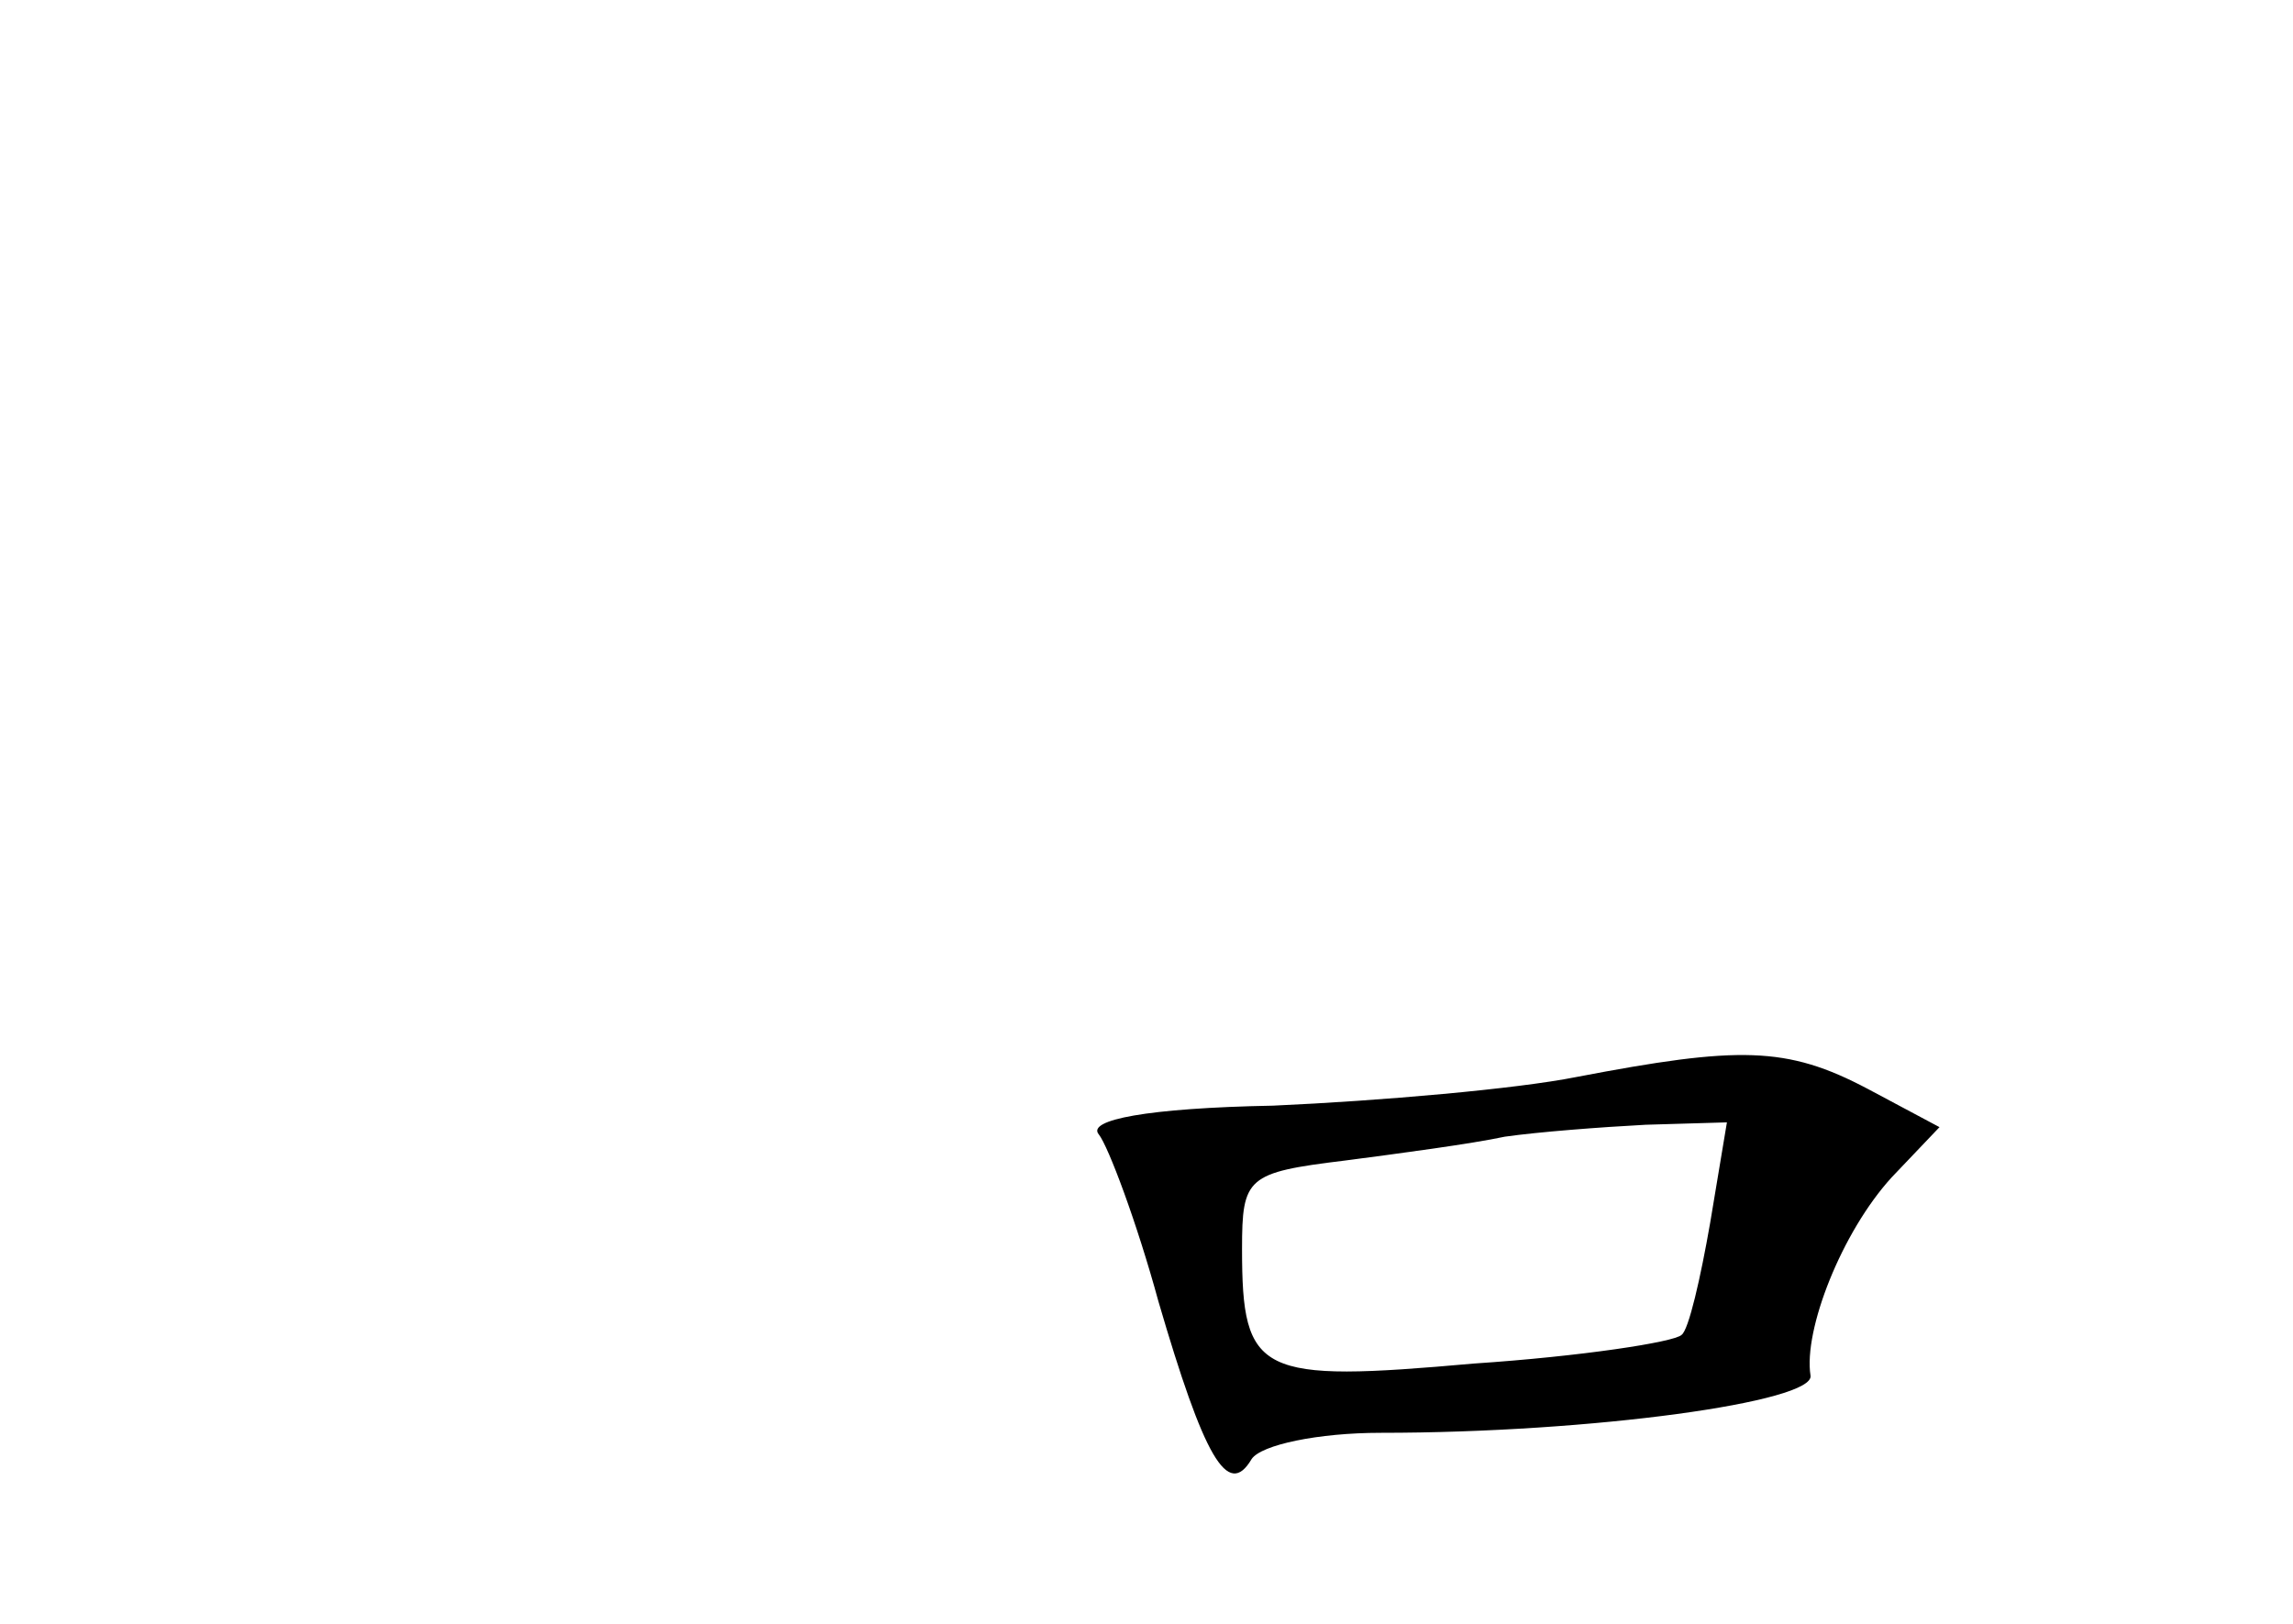 <?xml version="1.0" standalone="no"?>
<!DOCTYPE svg PUBLIC "-//W3C//DTD SVG 20010904//EN"
 "http://www.w3.org/TR/2001/REC-SVG-20010904/DTD/svg10.dtd">
<svg version="1.0" xmlns="http://www.w3.org/2000/svg"
 width="96pt" height="68pt" viewBox="0 0 96 68"
 preserveAspectRatio="xMidYMid meet">
<g transform="translate(0,68) scale(0.1,-0.1)"
fill="#000000" stroke="none">
<path d="M660 229 c-25 -5 -82 -10 -127 -12 -53 -1 -78 -6 -73 -12 4 -5 16
-37 25 -70 19 -65 29 -83 39 -66 4 6 28 11 54 11 89 0 182 13 180 24 -3 19 13
60 34 83 l20 21 -30 16 c-34 18 -54 18 -122 5z m56 -61 c-4 -23 -9 -45 -12
-47 -3 -3 -42 -9 -87 -12 -90 -8 -97 -5 -97 48 0 30 2 32 43 37 23 3 53 7 67
10 14 2 40 4 59 5 l34 1 -7 -42z"/>
</g>
</svg>

